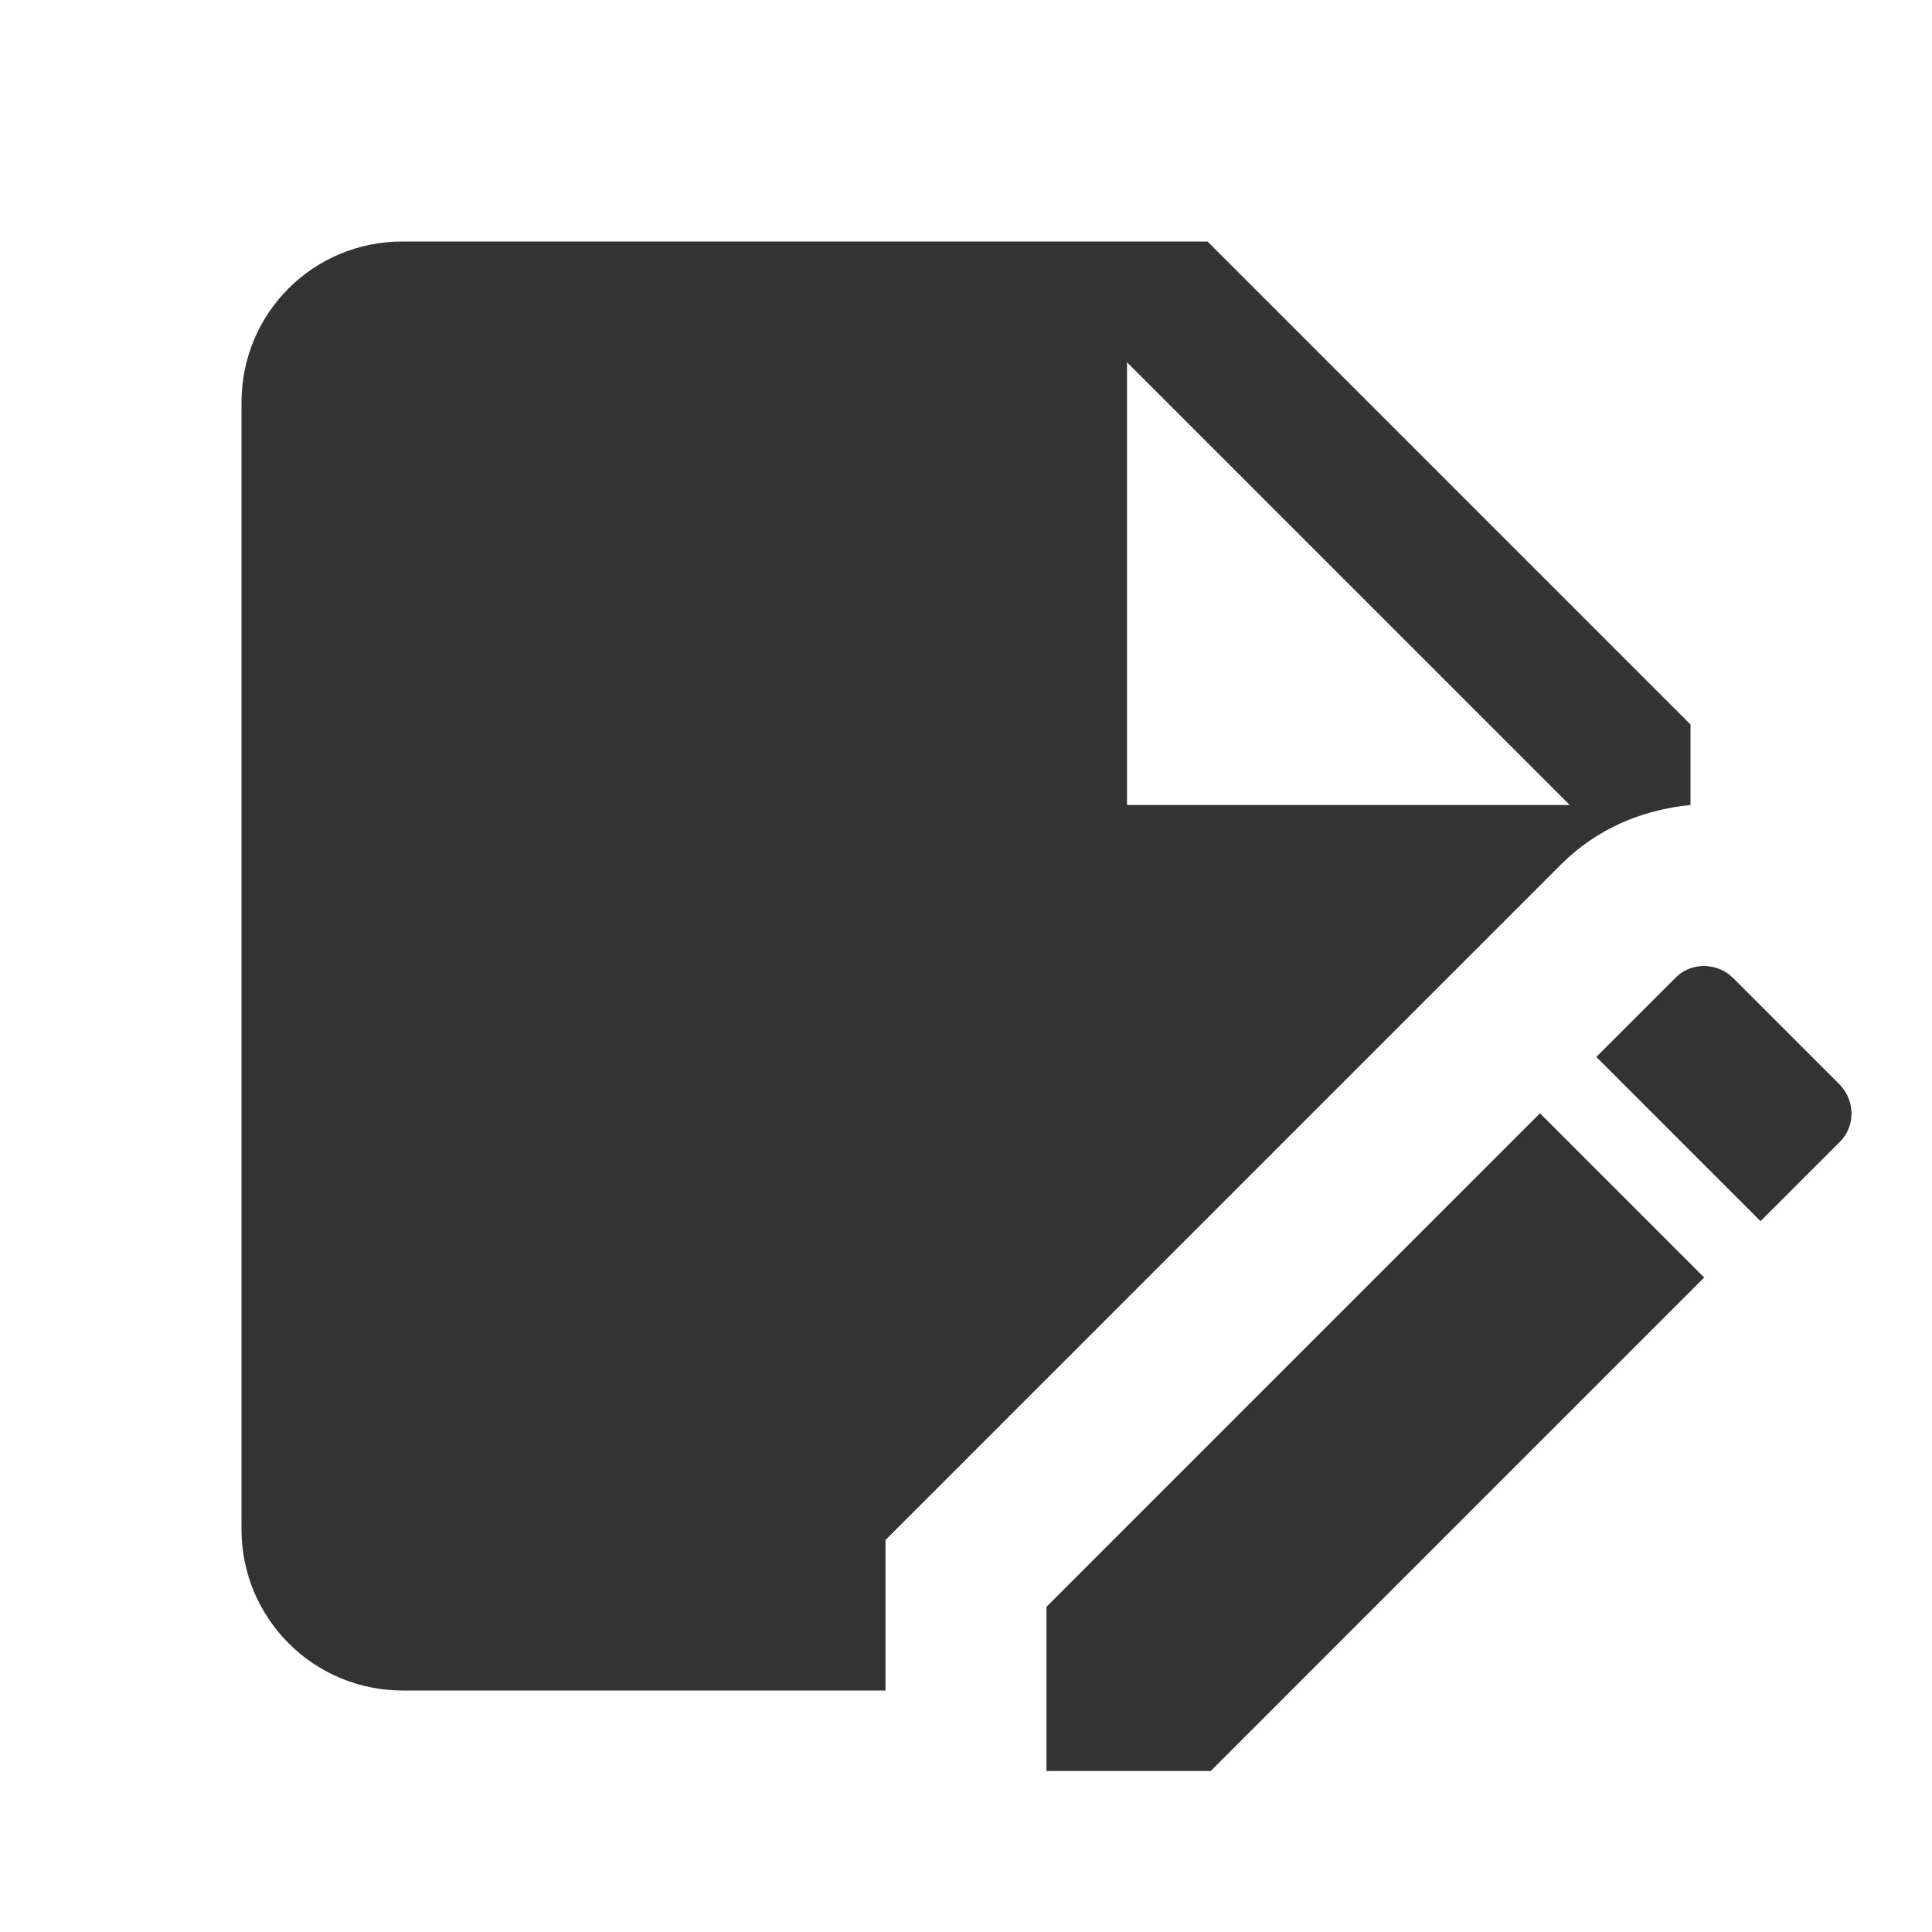 <svg width="36" height="36" viewBox="0 0 36 36" fill="none" xmlns="http://www.w3.org/2000/svg">
<path d="M31.5 15V13.5L22.5 4.5H7.5C5.835 4.5 4.5 5.835 4.5 7.5V28.5C4.5 29.296 4.816 30.059 5.379 30.621C5.941 31.184 6.704 31.5 7.5 31.5H16.5V28.695L29.085 16.11C29.745 15.45 30.585 15.09 31.5 15ZM21 6.75L29.25 15H21V6.75ZM34.275 21.285L32.805 22.755L29.745 19.695L31.215 18.225C31.5 17.925 31.995 17.925 32.295 18.225L34.275 20.205C34.575 20.505 34.575 21 34.275 21.285ZM28.695 20.745L31.755 23.805L22.56 33H19.5V29.94L28.695 20.745Z" fill="#333333"/>
</svg>
